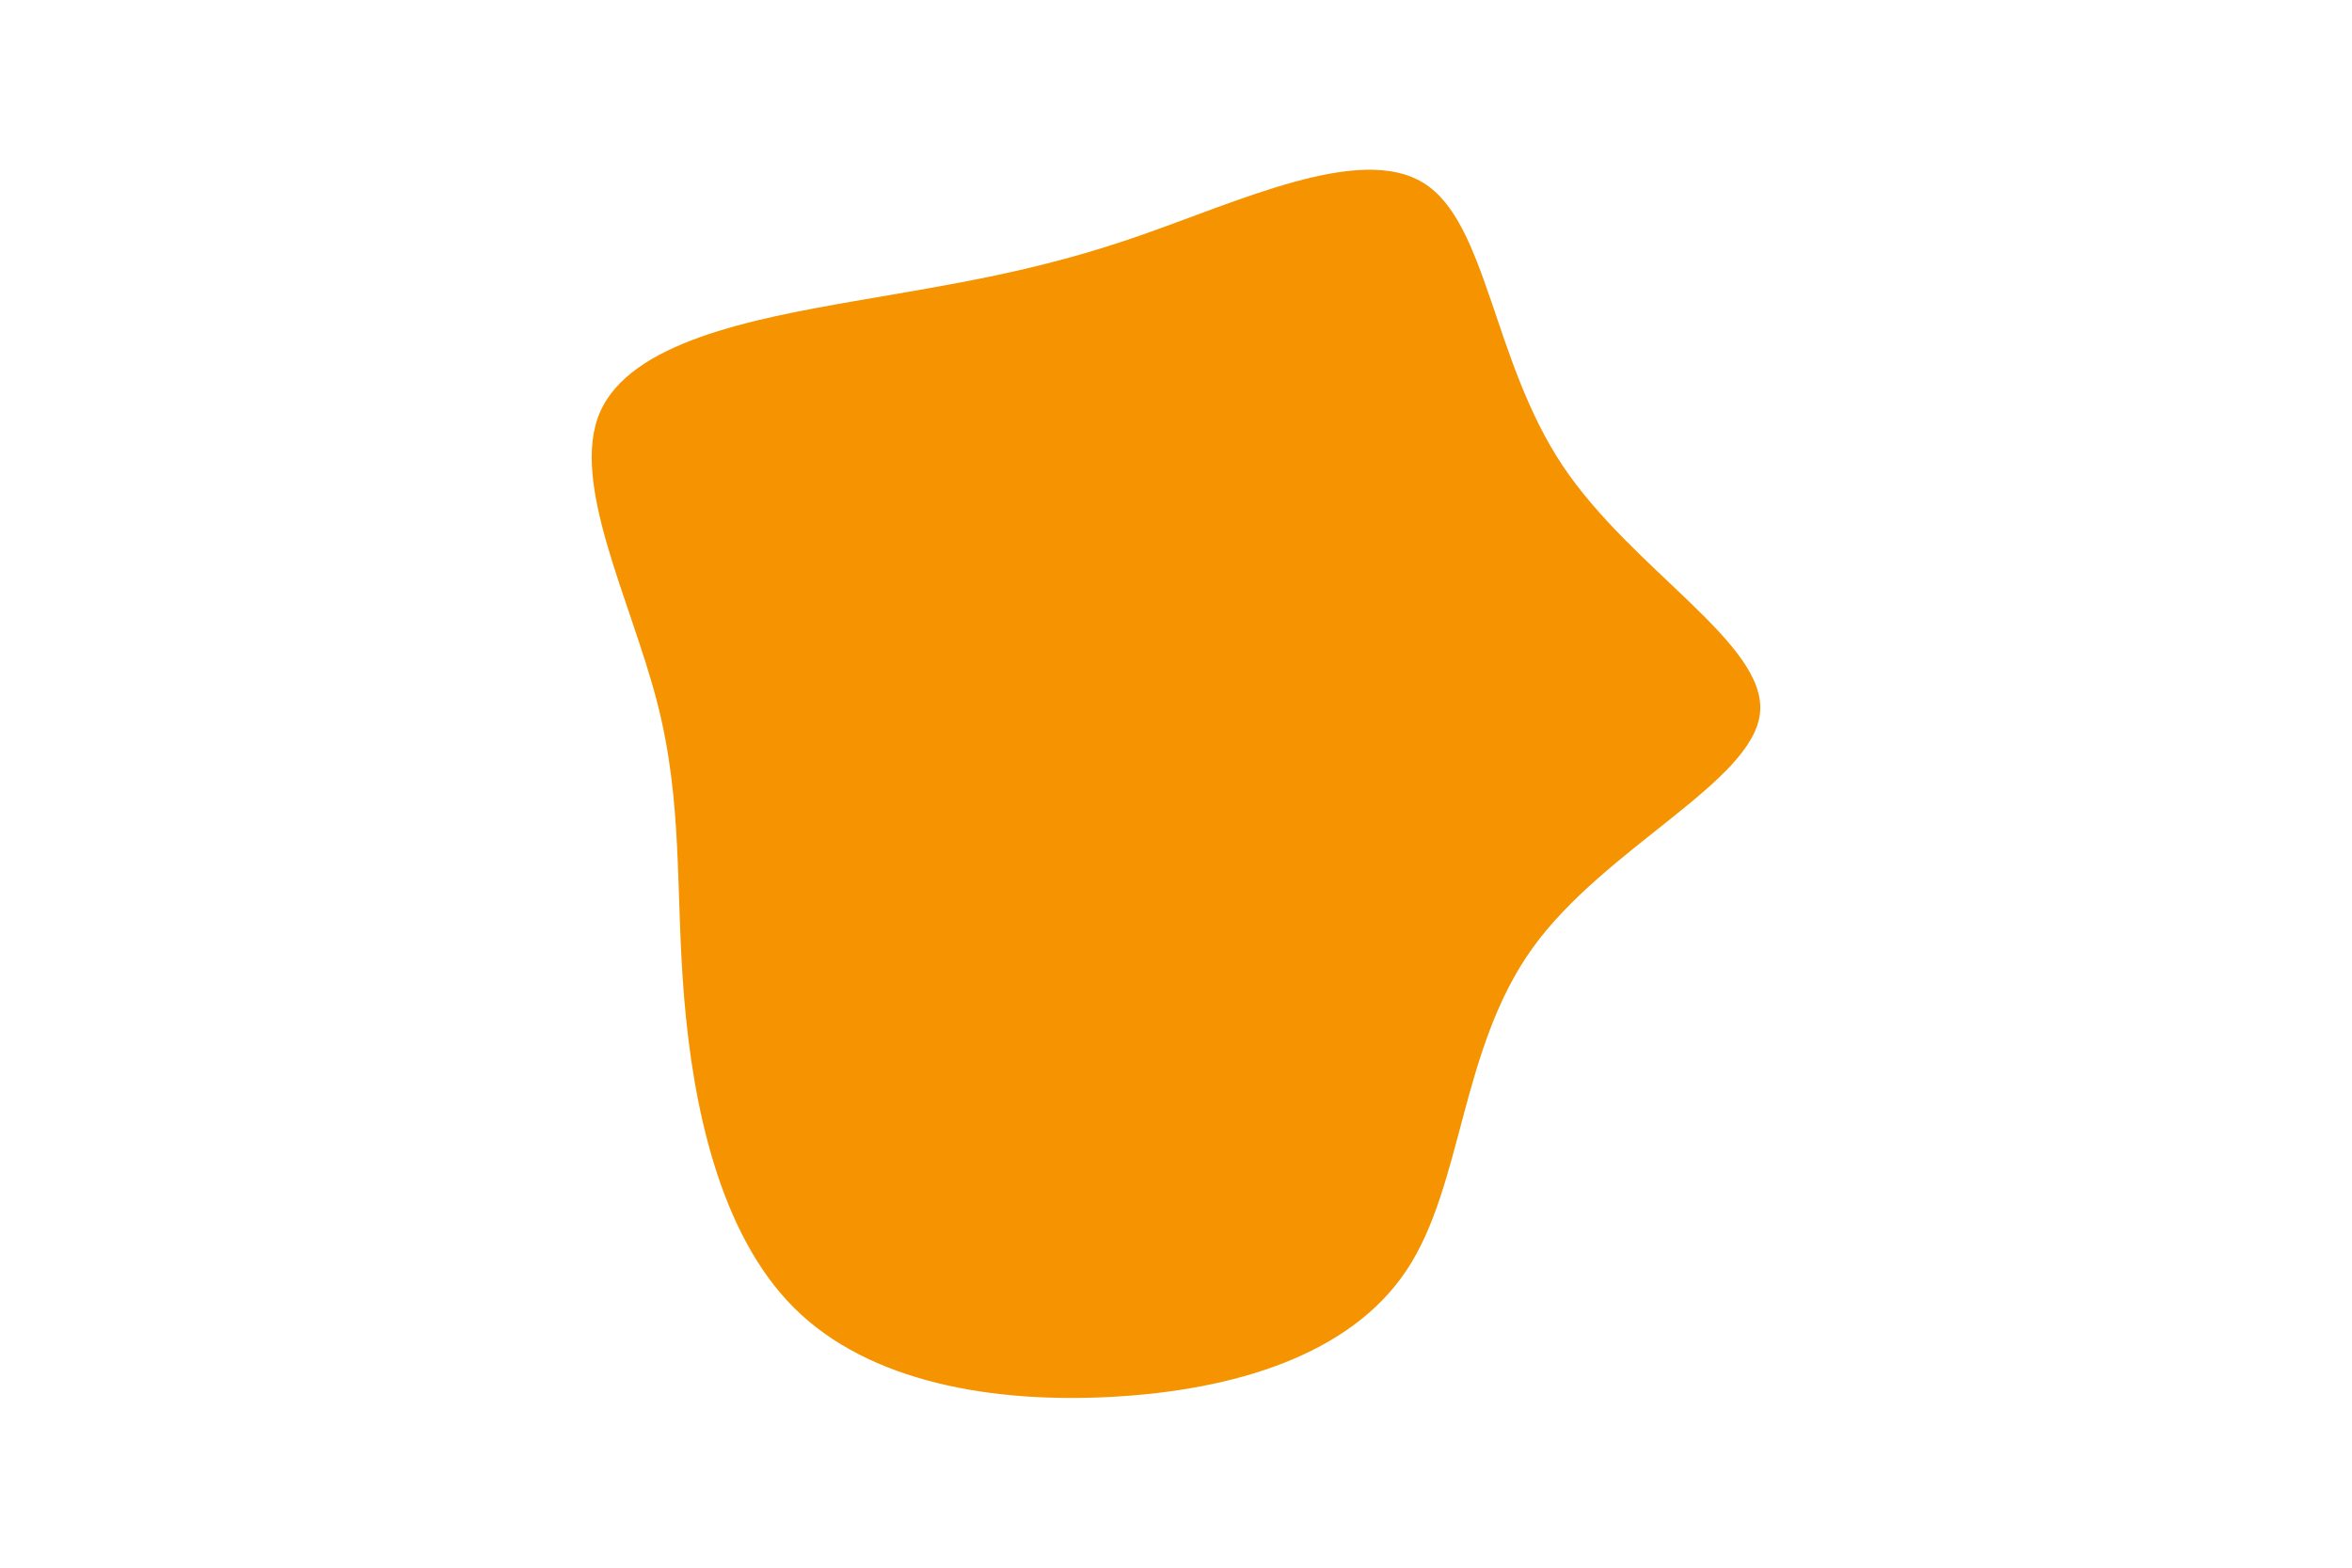 <svg id="visual" viewBox="0 0 900 600" width="900" height="600" xmlns="http://www.w3.org/2000/svg" xmlns:xlink="http://www.w3.org/1999/xlink" version="1.1"><g transform="translate(427.584 274.279)"><path d="M117.2 -204.2C141.5 -189.1 143.5 -136.5 170.2 -96.3C197 -56 248.5 -28 245.9 -1.5C243.3 25 186.6 50 158.9 88.5C131.1 127.1 132.3 179.2 110.7 211.8C89 244.5 44.5 257.7 -1.5 260.3C-47.5 262.9 -95 254.9 -123.7 226.3C-152.4 197.7 -162.4 148.6 -165.8 107.5C-169.2 66.3 -166.1 33.2 -176.2 -5.8C-186.3 -44.8 -209.6 -89.7 -198 -116.5C-186.3 -143.4 -139.7 -152.2 -100.8 -159C-62 -165.7 -31 -170.4 7.7 -183.8C46.5 -197.2 93 -219.4 117.2 -204.2" fill="#F59300"></path></g></svg>